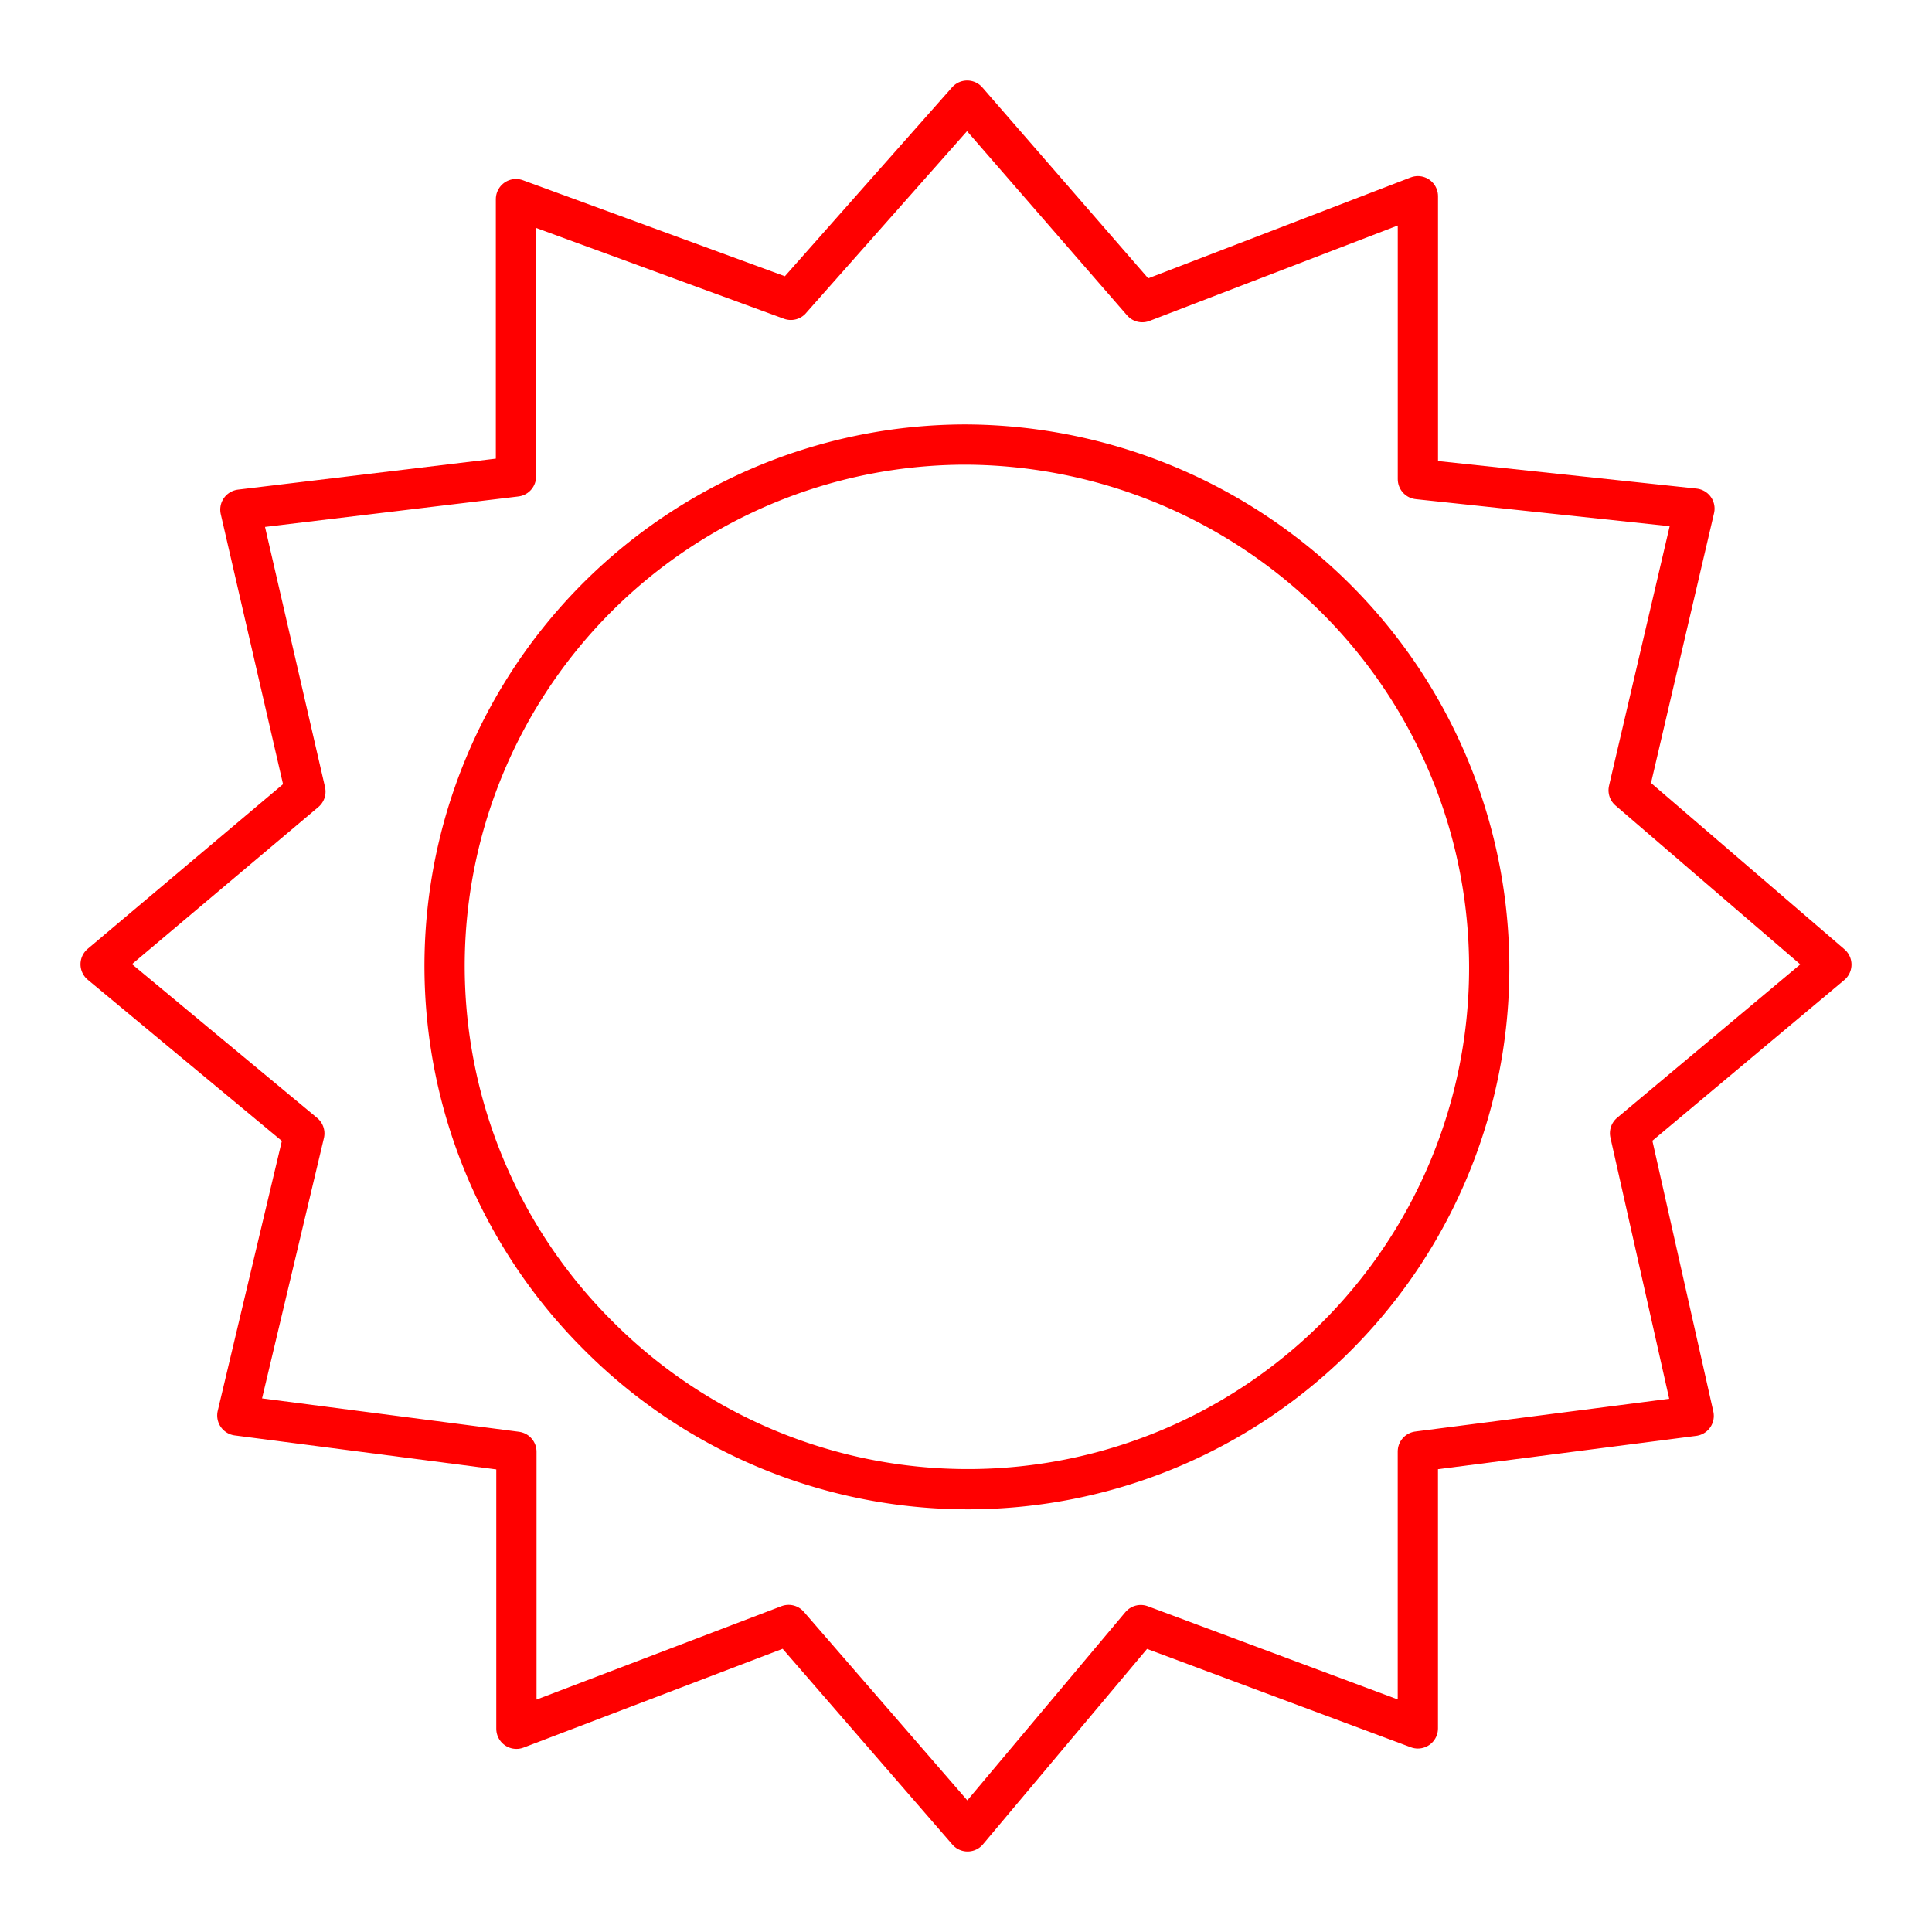 <svg xmlns="http://www.w3.org/2000/svg" viewBox="0 0 48 48"><defs><style>.a{fill:none;stroke:#FF0000;stroke-linecap:round;stroke-linejoin:round;}</style></defs><path class="a" d="M24,11.045a12.954,12.954,0,0,0-9.16,22.114A12.954,12.954,0,1,0,33.16,14.84,13.11,13.11,0,0,0,24,11.045Z"/><path class="a" d="M19.648,7.45,24.029,2.5l4.35,5.007,6.848-2.632v7.029l6.871.732-1.635,6.998L45.5,23.965l-5.002,4.189,1.581,7.024-6.853.884v6.88l-6.884-2.567L24.039,45.5l-4.446-5.128L12.83,42.951v-6.883l-6.934-.901,1.665-7.007L2.5,23.957l5.088-4.289L5.972,12.661l6.847-.823V4.947l6.83,2.503"/></svg>